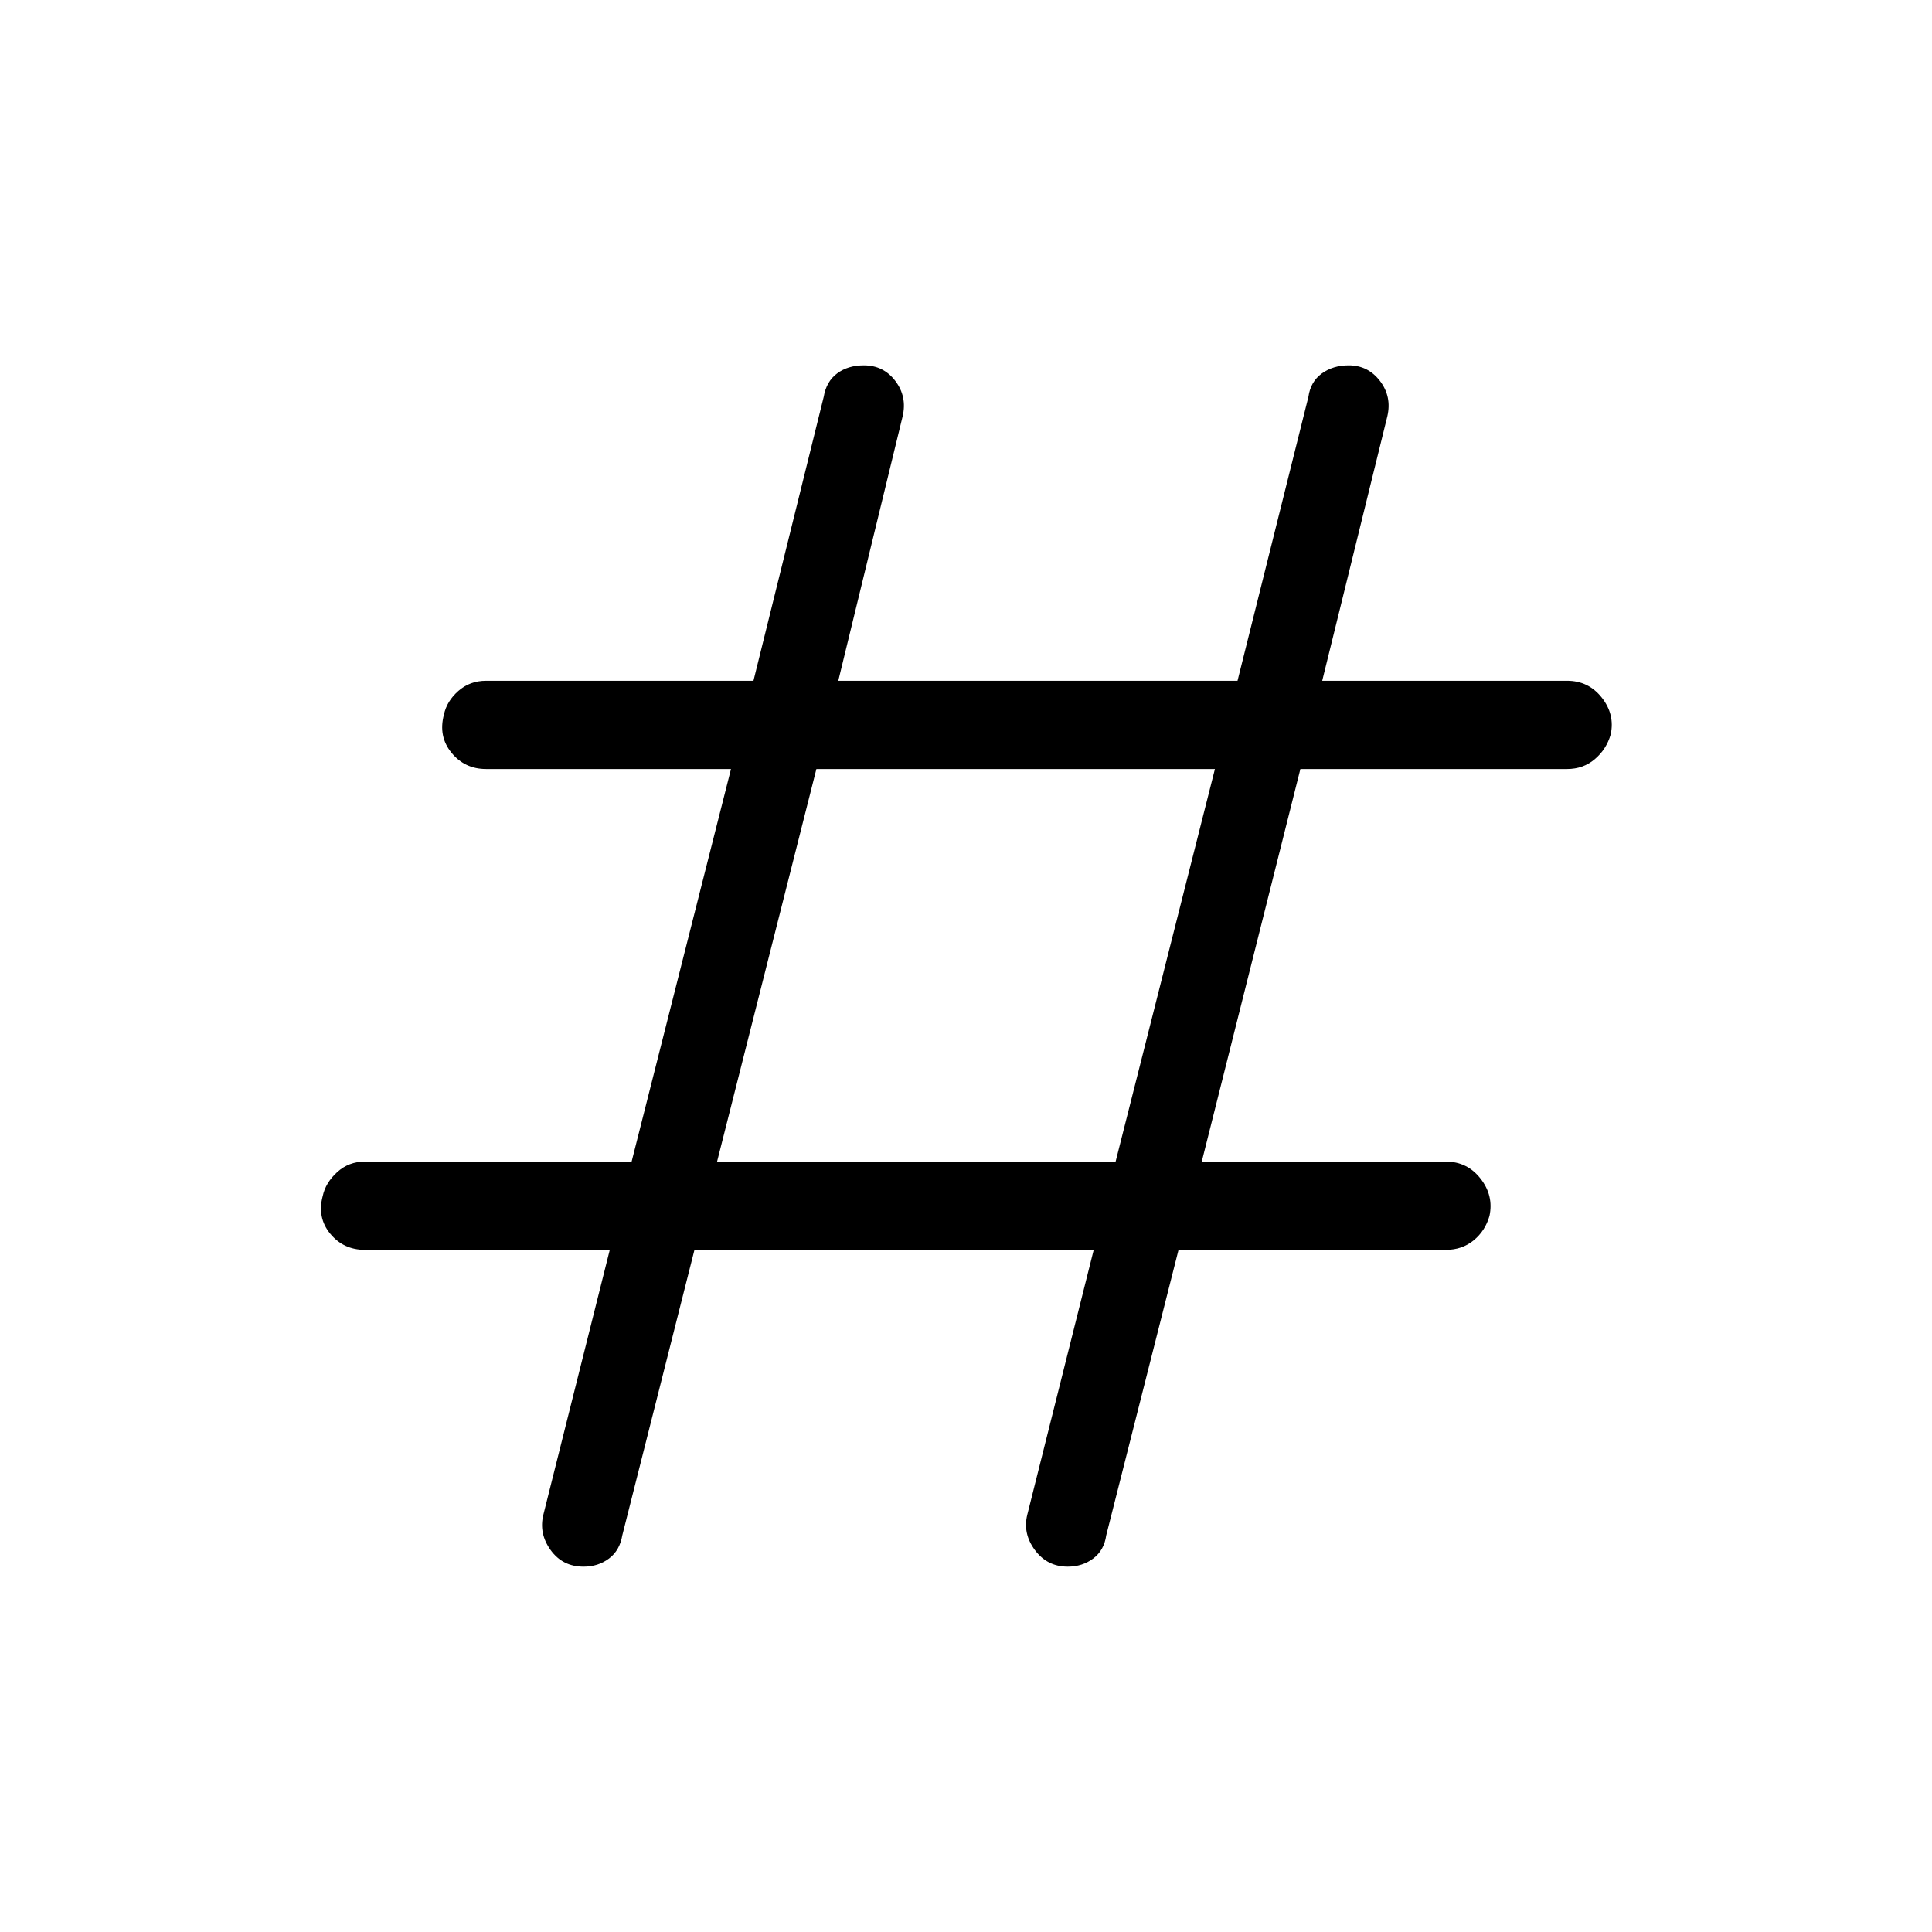 <svg xmlns="http://www.w3.org/2000/svg" height="48" viewBox="0 -960 960 960" width="48"><path d="m345.08-338.96-35.85 141.81q-1.27 7.58-6.65 11.59-5.38 4.02-12.6 4.02-10.44 0-16.38-8.25-5.94-8.25-3.6-17.6l33-131.57H181.31q-10.6 0-17.2-8-6.61-8-3.76-18.69 1.42-6.66 7.18-11.91 5.75-5.25 13.78-5.25h132.54l49.38-195.07H241.54q-10.6 0-17.2-8.1-6.61-8.09-3.76-18.89 1.42-6.74 7.18-11.8 5.75-5.06 13.78-5.06h132.85l34.92-141.12q1.27-7.58 6.65-11.59 5.38-4.02 13.29-4.02 9.75 0 15.63 7.75 5.89 7.75 3.66 17.48l-32 131.5h198.38l35.23-141.12q1.05-7.48 6.63-11.55 5.59-4.06 13.39-4.06 9.59 0 15.52 7.75 5.92 7.75 3.69 17.48L657-621.73h121.69q10.6 0 17.2 8.34 6.61 8.35 4.45 18.35-2.11 7.35-7.87 12.25-5.75 4.91-13.78 4.91H646.15l-49 195.07h121.31q10.6 0 17.2 8.44 6.61 8.44 4.45 18.55-2.11 7.43-7.87 12.15-5.75 4.71-13.78 4.71H585.61l-35.92 141.81q-1.04 7.48-6.46 11.55-5.42 4.06-12.69 4.06-10.19 0-16.31-8.25-6.11-8.25-3.77-17.6l33-131.57H345.08Zm11.23-43.85h198.03l49.35-195.07H405.66l-49.35 195.07Z"/></svg>